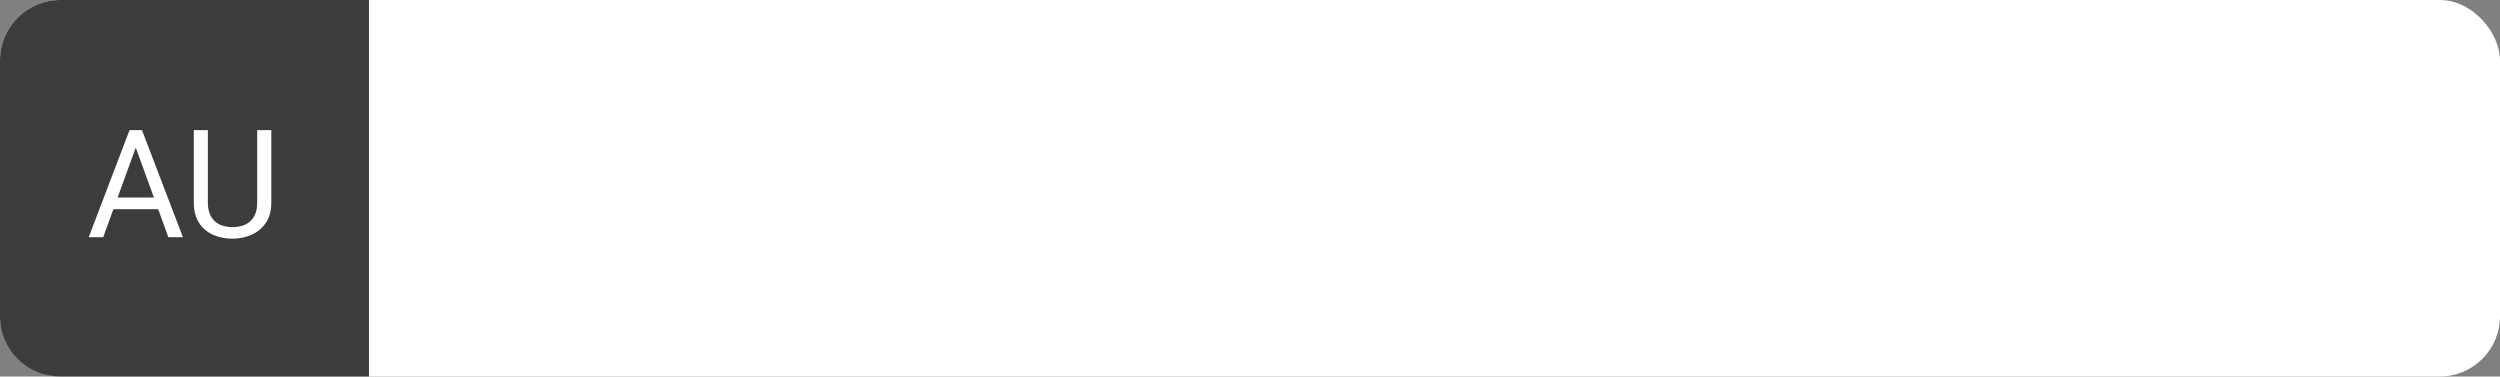 <svg width="332" height="50" viewBox="0 0 332 50" fill="none" xmlns="http://www.w3.org/2000/svg">
<rect x="0" y="0" width="332" height="50" fill="#808080" stroke="none"/>
<rect width="332" height="50" rx="8" fill="white"/>
<path d="M0 8C0 3.582 3.582 0 8 0H49V50H8C3.582 50 0 46.418 0 42V8Z" fill="#3C3C3C"/>
<path d="M18.414 18.541L13.707 31.5H11.783L17.203 17.281H18.443L18.414 18.541ZM22.359 31.5L17.643 18.541L17.613 17.281H18.854L24.293 31.5H22.359ZM22.115 26.236V27.779H14.127V26.236H22.115ZM34.156 17.281H36.031V26.9C36.031 27.968 35.794 28.857 35.318 29.566C34.843 30.276 34.212 30.81 33.424 31.168C32.643 31.52 31.793 31.695 30.875 31.695C29.912 31.695 29.039 31.52 28.258 31.168C27.483 30.81 26.868 30.276 26.412 29.566C25.963 28.857 25.738 27.968 25.738 26.9V17.281H27.604V26.9C27.604 27.643 27.74 28.255 28.014 28.736C28.287 29.218 28.668 29.576 29.156 29.811C29.651 30.045 30.224 30.162 30.875 30.162C31.533 30.162 32.105 30.045 32.594 29.811C33.089 29.576 33.473 29.218 33.746 28.736C34.02 28.255 34.156 27.643 34.156 26.9V17.281Z" fill="white"/>
</svg>
